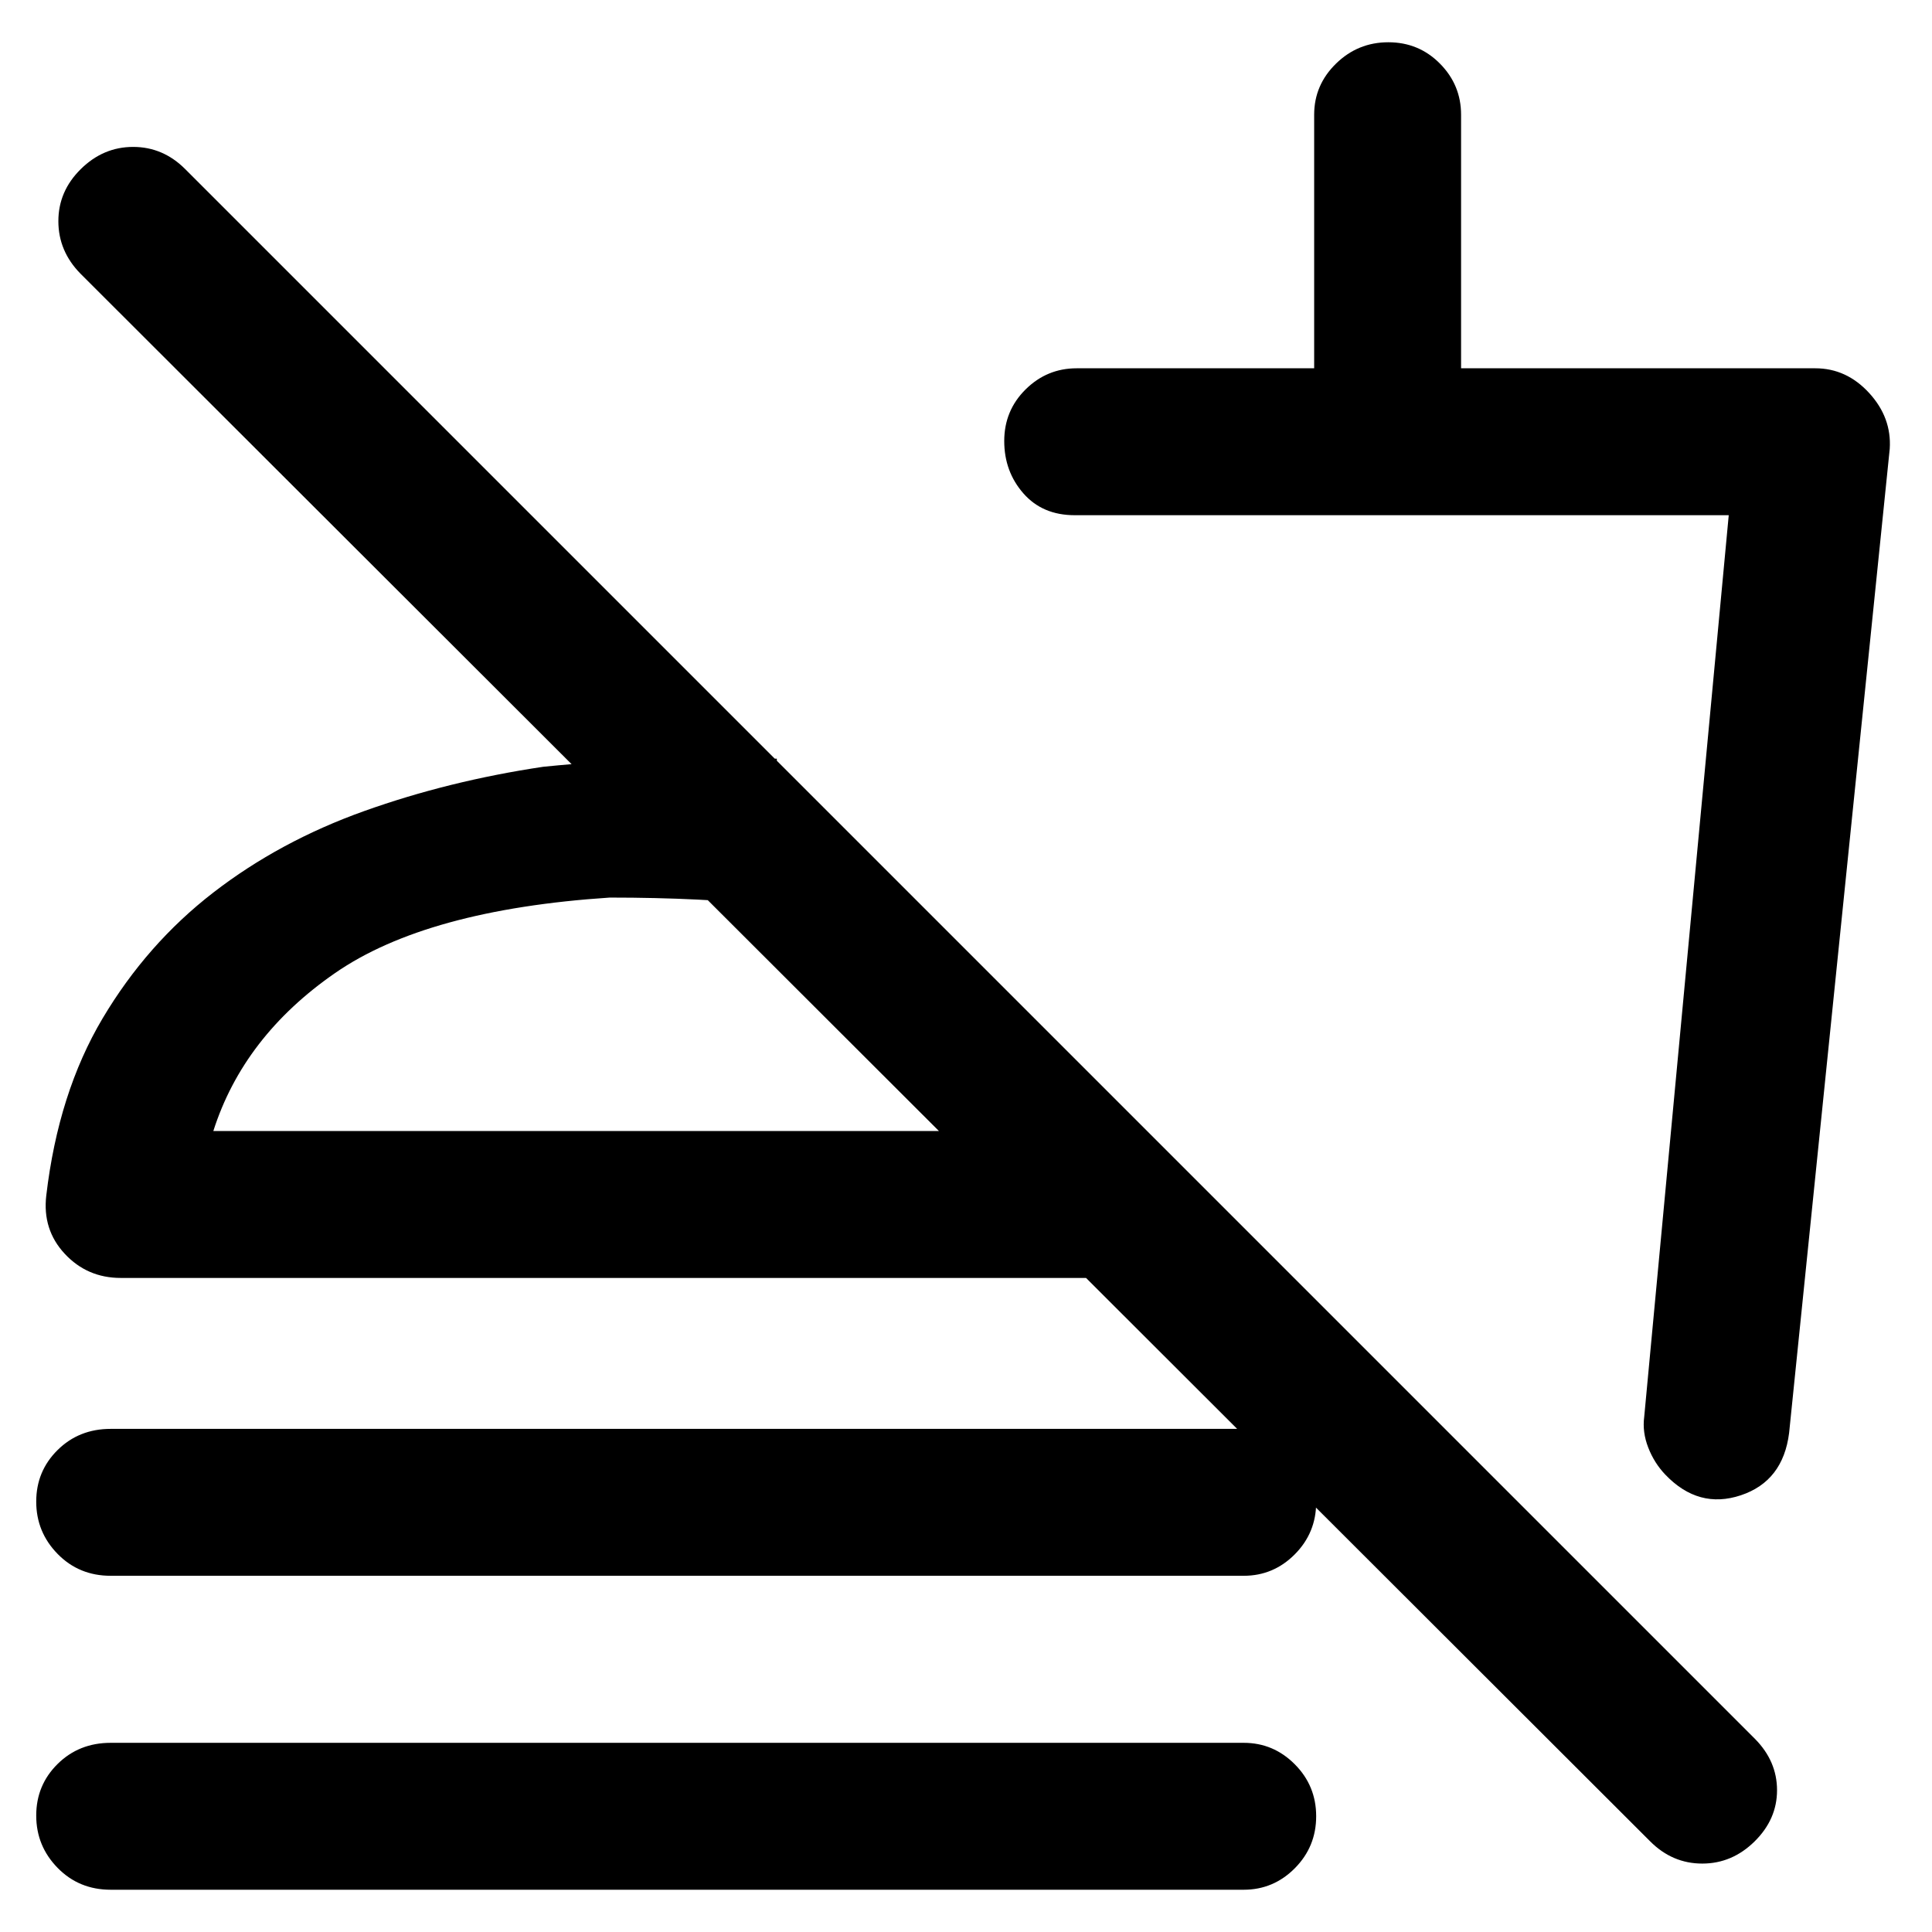 <svg xmlns="http://www.w3.org/2000/svg" height="48" viewBox="0 -960 960 960" width="48"><path d="m939-737-50 489q-3 24-24 31t-37.5-10.25Q822-233 819-240.71q-3-7.71-2-15.29l42-448H534q-16 0-25.5-10.86t-9.5-26q0-15.14 10.61-25.64T535-777h118v-126q0-14.78 10.86-25.39 10.86-10.61 26-10.61t25.64 10.61Q726-917.78 726-903v126h176q15.5 0 26.75 12.25T939-737ZM639-415ZM820-45 40-824q-11-11.2-11-26.1Q29-865 40.16-876q11.16-11 26-11T92-876L872-96q11 11.09 11 25.55Q883-56 871.84-45t-26 11Q831-34 820-45ZM55-177q-15.75 0-26.37-10.86Q18-198.72 18-213.86t10.63-25.64Q39.25-250 55-250h563q14.78 0 25.39 10.68Q654-228.65 654-213.51q0 15.14-10.61 25.83Q632.78-177 618-177H55Zm0 156q-15.75 0-26.37-10.86Q18-42.72 18-57.86T28.63-83.5Q39.25-94 55-94h563q14.78 0 25.39 10.68Q654-72.65 654-57.51q0 15.14-10.61 25.83Q632.78-21 618-21H55Zm331-562v74q-19-3-39.5-4t-43.5-1q-91 6-136.5 37.5T106-398h464l73 73H60q-16.66 0-27.83-12Q21-349 23-366q6-51 28-88t55-62.5q33-25.5 75-40.5t89-22q30-3 59-4t57 0Zm-83 185Z"/></svg>